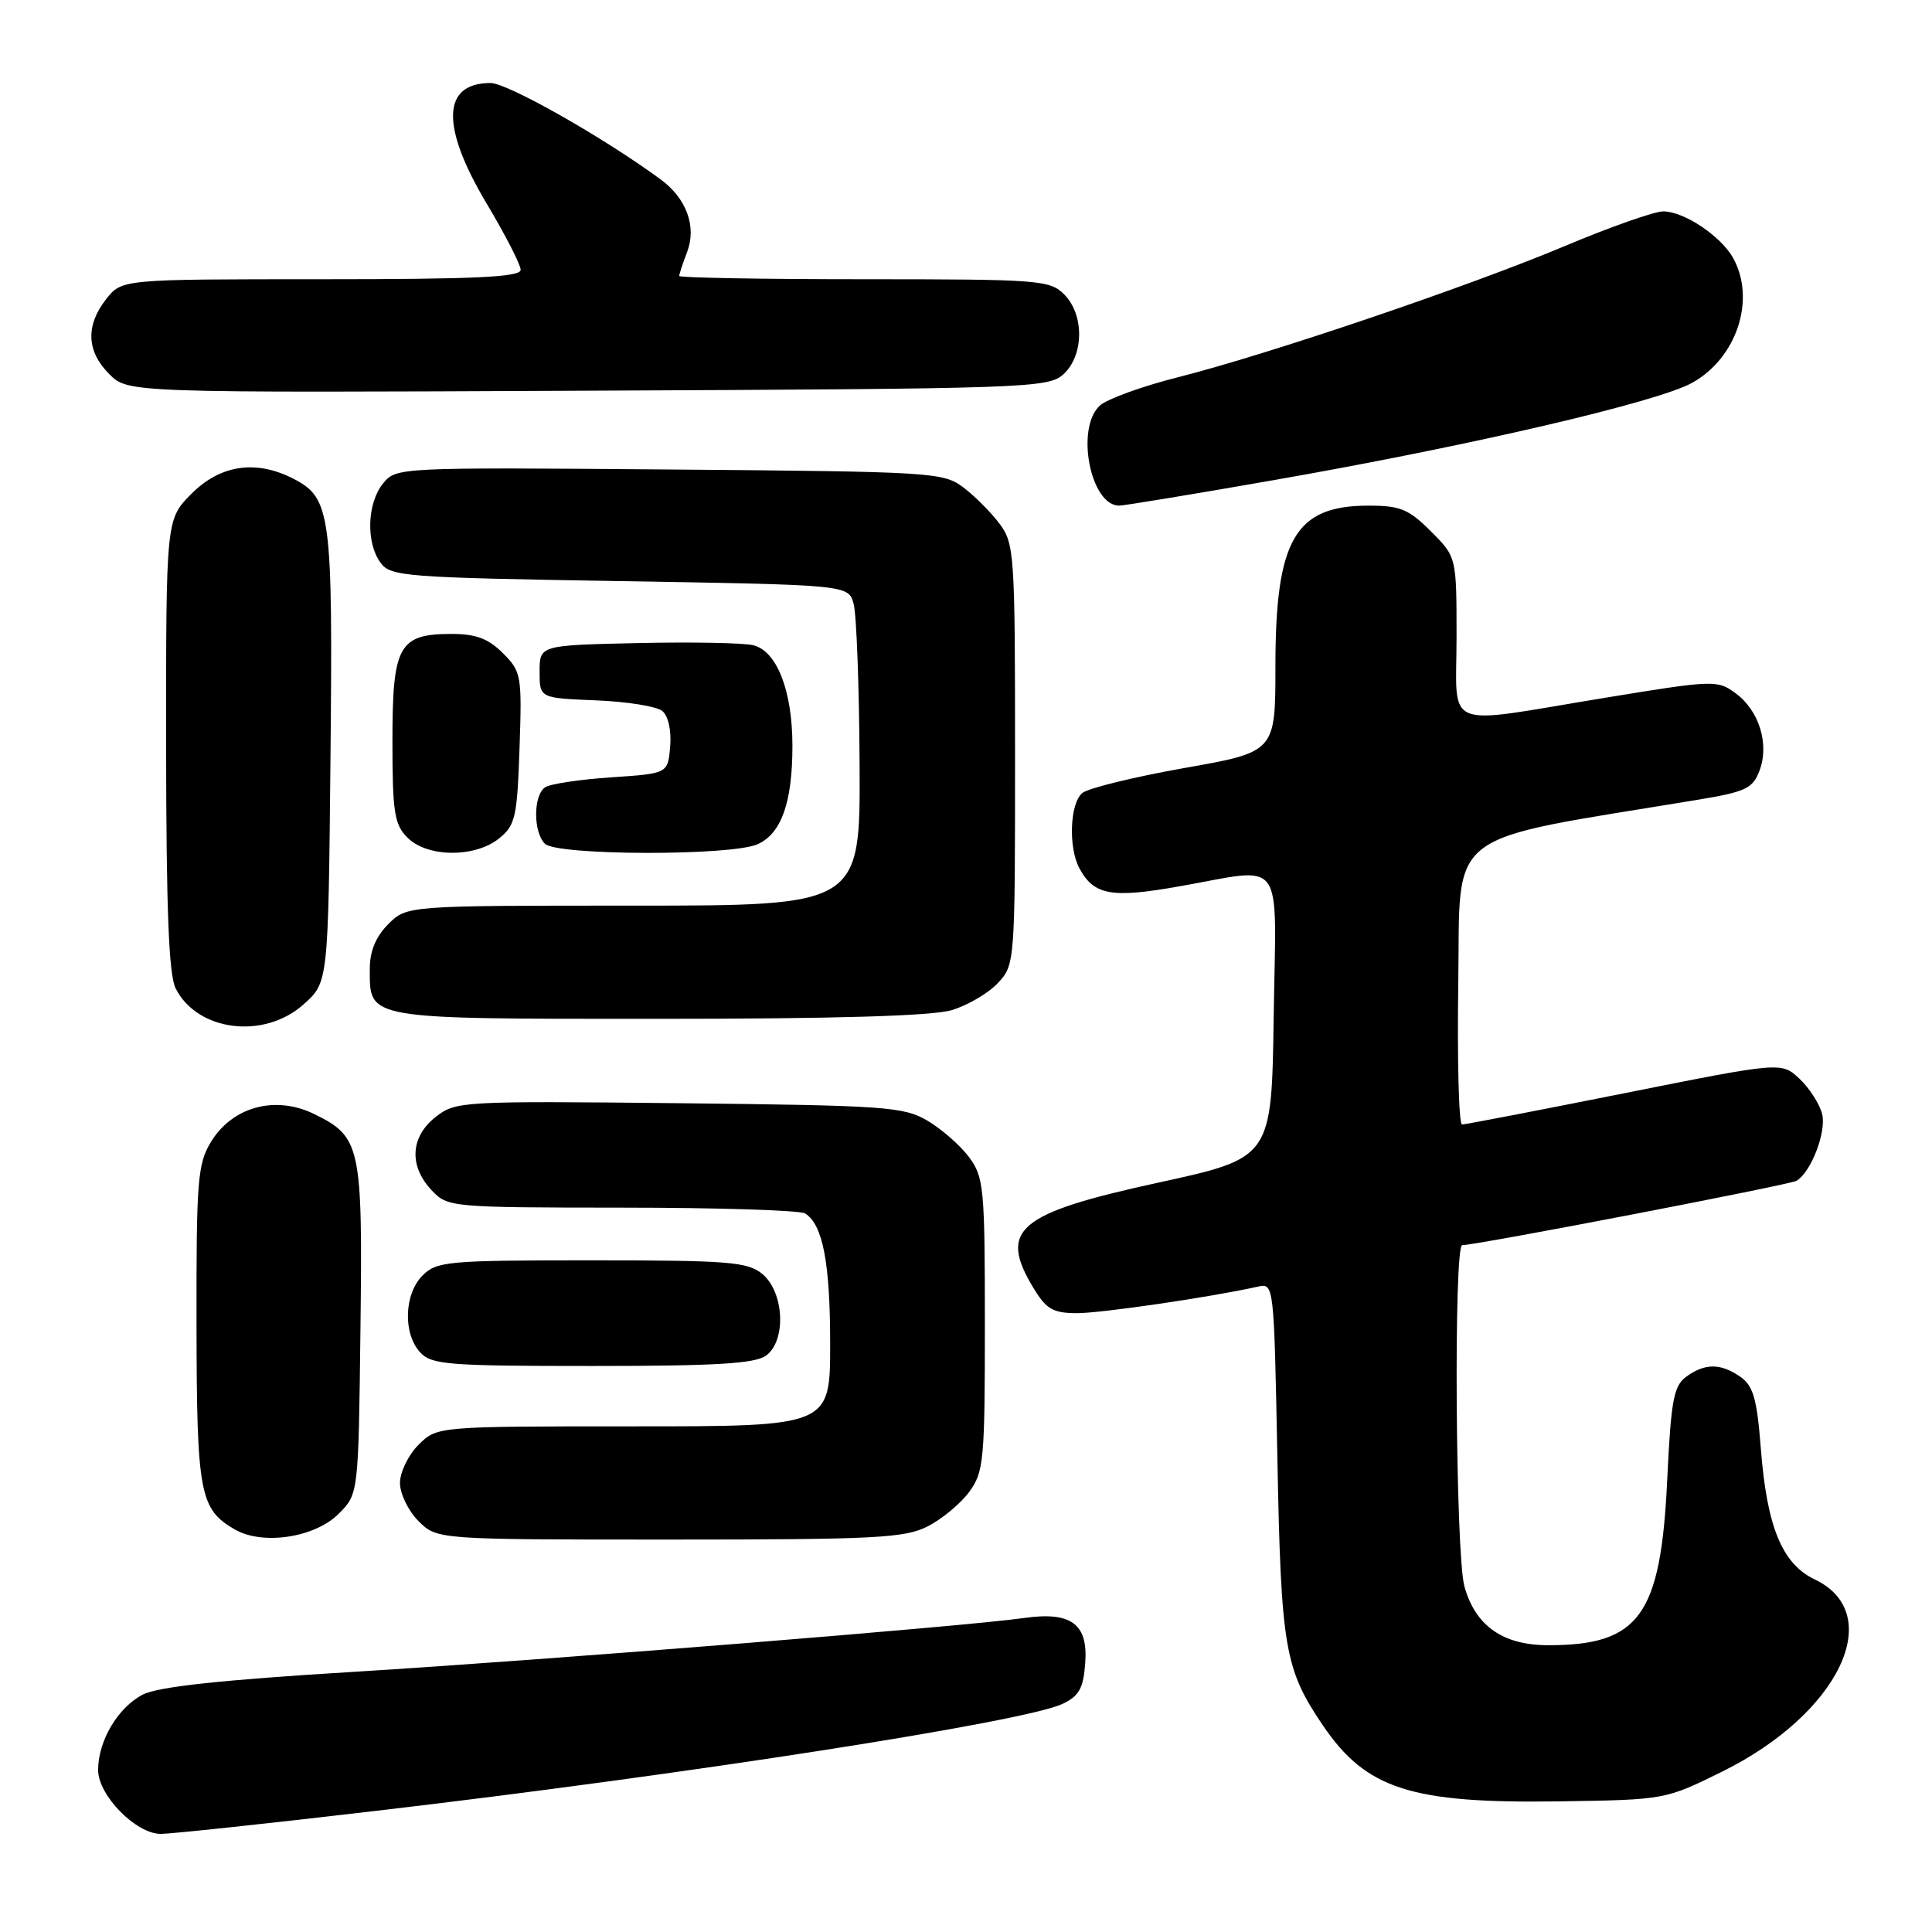 <?xml version="1.0" encoding="UTF-8" standalone="no"?>
<!DOCTYPE svg PUBLIC "-//W3C//DTD SVG 1.1//EN" "http://www.w3.org/Graphics/SVG/1.1/DTD/svg11.dtd" >
<svg xmlns="http://www.w3.org/2000/svg" xmlns:xlink="http://www.w3.org/1999/xlink" version="1.1" viewBox="0 0 256 256">
 <g >
 <path fill="currentColor"
d=" M 49.63 239.97 C 91.03 235.13 135.81 228.15 140.80 225.77 C 143.00 224.72 143.56 223.71 143.80 220.31 C 144.18 215.15 141.90 213.50 135.64 214.40 C 127.95 215.50 72.67 219.94 47.14 221.51 C 29.24 222.60 20.93 223.50 18.91 224.55 C 15.62 226.25 13.00 230.68 13.00 234.53 C 13.00 237.89 18.01 243.00 21.31 243.00 C 22.66 243.00 35.41 241.64 49.63 239.97 Z  M 228.25 234.72 C 243.68 227.09 250.04 213.85 240.46 209.28 C 236.13 207.22 234.11 202.29 233.31 191.83 C 232.81 185.36 232.31 183.63 230.63 182.45 C 228.02 180.62 225.91 180.61 223.44 182.42 C 221.76 183.64 221.42 185.52 220.91 196.17 C 220.06 214.07 217.22 218.00 205.17 218.00 C 199.14 218.00 195.50 215.45 194.04 210.20 C 192.87 205.98 192.60 165.00 193.75 164.99 C 195.69 164.98 237.22 156.98 238.06 156.46 C 240.01 155.26 242.03 149.96 241.44 147.60 C 241.10 146.28 239.76 144.18 238.44 142.94 C 236.05 140.70 236.05 140.70 215.28 144.85 C 203.85 147.13 194.15 149.00 193.73 149.00 C 193.30 149.00 193.08 140.56 193.23 130.25 C 193.53 109.57 190.90 111.59 224.81 106.00 C 231.29 104.93 232.24 104.50 233.13 102.15 C 234.48 98.63 233.11 94.17 229.99 91.87 C 227.56 90.08 227.12 90.09 212.50 92.49 C 190.82 96.05 193.00 96.95 193.00 84.40 C 193.00 73.80 193.00 73.80 189.60 70.40 C 186.66 67.46 185.54 67.00 181.32 67.00 C 171.60 67.00 169.00 71.49 169.00 88.29 C 169.00 99.64 169.00 99.64 156.91 101.77 C 150.26 102.95 144.18 104.44 143.41 105.08 C 141.77 106.44 141.54 112.28 143.02 115.04 C 144.93 118.61 147.25 119.04 156.13 117.47 C 170.49 114.95 169.09 113.03 168.77 134.72 C 168.50 153.43 168.50 153.43 153.50 156.70 C 134.76 160.78 132.23 162.94 136.99 170.75 C 138.66 173.49 139.56 174.00 142.74 174.00 C 146.01 173.99 160.31 171.90 166.66 170.49 C 168.81 170.01 168.81 170.07 169.26 193.25 C 169.74 218.36 170.22 221.15 175.28 228.61 C 181.02 237.07 186.95 238.98 206.57 238.69 C 220.64 238.48 220.64 238.48 228.25 234.72 Z  M 44.87 200.59 C 47.50 197.96 47.50 197.96 47.76 176.23 C 48.06 151.83 47.81 150.64 41.64 147.62 C 36.49 145.10 30.81 146.63 27.96 151.30 C 26.18 154.21 26.01 156.41 26.04 175.50 C 26.07 197.91 26.46 199.97 31.11 202.66 C 34.79 204.79 41.71 203.75 44.87 200.59 Z  M 122.93 202.25 C 124.81 201.29 127.29 199.23 128.43 197.68 C 130.36 195.05 130.50 193.50 130.50 175.50 C 130.50 157.39 130.37 155.97 128.40 153.32 C 127.24 151.77 124.76 149.60 122.90 148.50 C 119.74 146.64 117.38 146.48 89.97 146.18 C 61.07 145.88 60.38 145.92 57.72 148.01 C 54.38 150.63 54.16 154.48 57.17 157.69 C 59.32 159.97 59.61 160.00 82.42 160.02 C 95.12 160.02 106.03 160.37 106.69 160.79 C 109.03 162.28 110.00 167.31 110.00 178.07 C 110.00 189.00 110.00 189.00 83.95 189.00 C 57.91 189.00 57.91 189.00 55.45 191.45 C 54.10 192.80 53.00 195.07 53.00 196.50 C 53.00 197.93 54.10 200.20 55.45 201.55 C 57.91 204.00 57.91 204.00 88.70 204.00 C 116.05 204.00 119.88 203.80 122.93 202.25 Z  M 101.51 179.62 C 104.23 177.63 103.91 171.16 100.98 168.78 C 99.03 167.20 96.47 167.00 78.39 167.00 C 59.33 167.00 57.87 167.13 56.00 169.00 C 53.55 171.45 53.38 176.66 55.65 179.17 C 57.16 180.83 59.24 181.00 78.46 181.00 C 94.90 181.00 100.04 180.69 101.51 179.62 Z  M 40.23 133.08 C 43.50 130.17 43.50 130.17 43.79 100.40 C 44.11 68.09 43.84 66.00 38.91 63.45 C 33.95 60.89 29.23 61.57 25.40 65.40 C 22.00 68.80 22.00 68.80 22.01 98.65 C 22.03 120.58 22.36 129.16 23.28 130.98 C 26.16 136.67 34.99 137.77 40.23 133.08 Z  M 126.10 133.85 C 128.21 133.22 130.96 131.61 132.21 130.27 C 134.48 127.86 134.50 127.62 134.50 99.99 C 134.50 73.43 134.41 72.02 132.44 69.39 C 131.30 67.87 129.13 65.70 127.62 64.56 C 124.97 62.58 123.42 62.49 88.68 62.21 C 52.69 61.92 52.49 61.93 50.75 64.07 C 48.64 66.67 48.47 71.90 50.42 74.56 C 51.75 76.39 53.61 76.53 82.12 77.00 C 112.41 77.50 112.41 77.50 113.11 80.00 C 113.49 81.38 113.85 90.94 113.90 101.25 C 114.00 120.00 114.00 120.00 83.95 120.00 C 53.91 120.00 53.91 120.00 51.45 122.45 C 49.79 124.12 49.00 126.03 49.00 128.38 C 49.00 135.13 48.24 135.00 87.21 135.00 C 110.70 135.00 123.53 134.62 126.10 133.85 Z  M 66.14 111.09 C 68.29 109.35 68.53 108.27 68.84 99.14 C 69.17 89.49 69.08 88.99 66.64 86.55 C 64.71 84.62 63.06 84.00 59.87 84.00 C 52.84 84.00 52.00 85.52 52.00 98.15 C 52.00 107.67 52.25 109.25 54.00 111.00 C 56.63 113.63 62.95 113.67 66.14 111.09 Z  M 100.40 111.86 C 103.55 110.43 105.00 106.32 105.00 98.82 C 105.00 91.55 102.95 86.27 99.82 85.50 C 98.54 85.18 91.65 85.05 84.50 85.21 C 71.50 85.50 71.50 85.50 71.50 89.00 C 71.50 92.50 71.50 92.50 78.96 92.80 C 83.06 92.96 87.02 93.60 87.76 94.21 C 88.55 94.87 88.98 96.80 88.80 98.91 C 88.50 102.50 88.50 102.50 81.00 103.00 C 76.88 103.28 72.94 103.86 72.25 104.31 C 70.66 105.34 70.63 110.23 72.20 111.80 C 73.78 113.38 96.95 113.43 100.40 111.86 Z  M 169.00 63.58 C 194.77 59.07 219.60 53.29 224.21 50.73 C 230.14 47.44 232.69 39.68 229.65 34.19 C 228.03 31.28 223.15 28.02 220.40 28.01 C 219.24 28.00 213.39 30.06 207.40 32.58 C 194.63 37.95 168.13 46.94 156.00 50.01 C 151.32 51.19 146.71 52.87 145.75 53.73 C 142.48 56.68 144.47 67.01 148.31 67.00 C 148.96 66.99 158.28 65.46 169.00 63.58 Z  M 140.90 49.60 C 143.64 47.11 143.70 41.70 141.00 39.00 C 139.11 37.11 137.67 37.00 114.50 37.00 C 101.03 37.00 90.00 36.80 90.00 36.57 C 90.00 36.33 90.47 34.89 91.05 33.38 C 92.33 30.00 90.96 26.27 87.51 23.75 C 79.87 18.15 67.24 11.00 65.00 11.00 C 58.55 11.00 58.37 16.74 64.50 27.00 C 66.96 31.12 68.98 35.06 68.99 35.75 C 69.00 36.72 63.05 37.00 42.57 37.00 C 16.15 37.00 16.15 37.00 14.07 39.63 C 11.32 43.14 11.46 46.55 14.48 49.57 C 16.95 52.05 16.95 52.05 77.87 51.77 C 136.17 51.51 138.88 51.42 140.90 49.60 Z "/>
</g>
</svg>